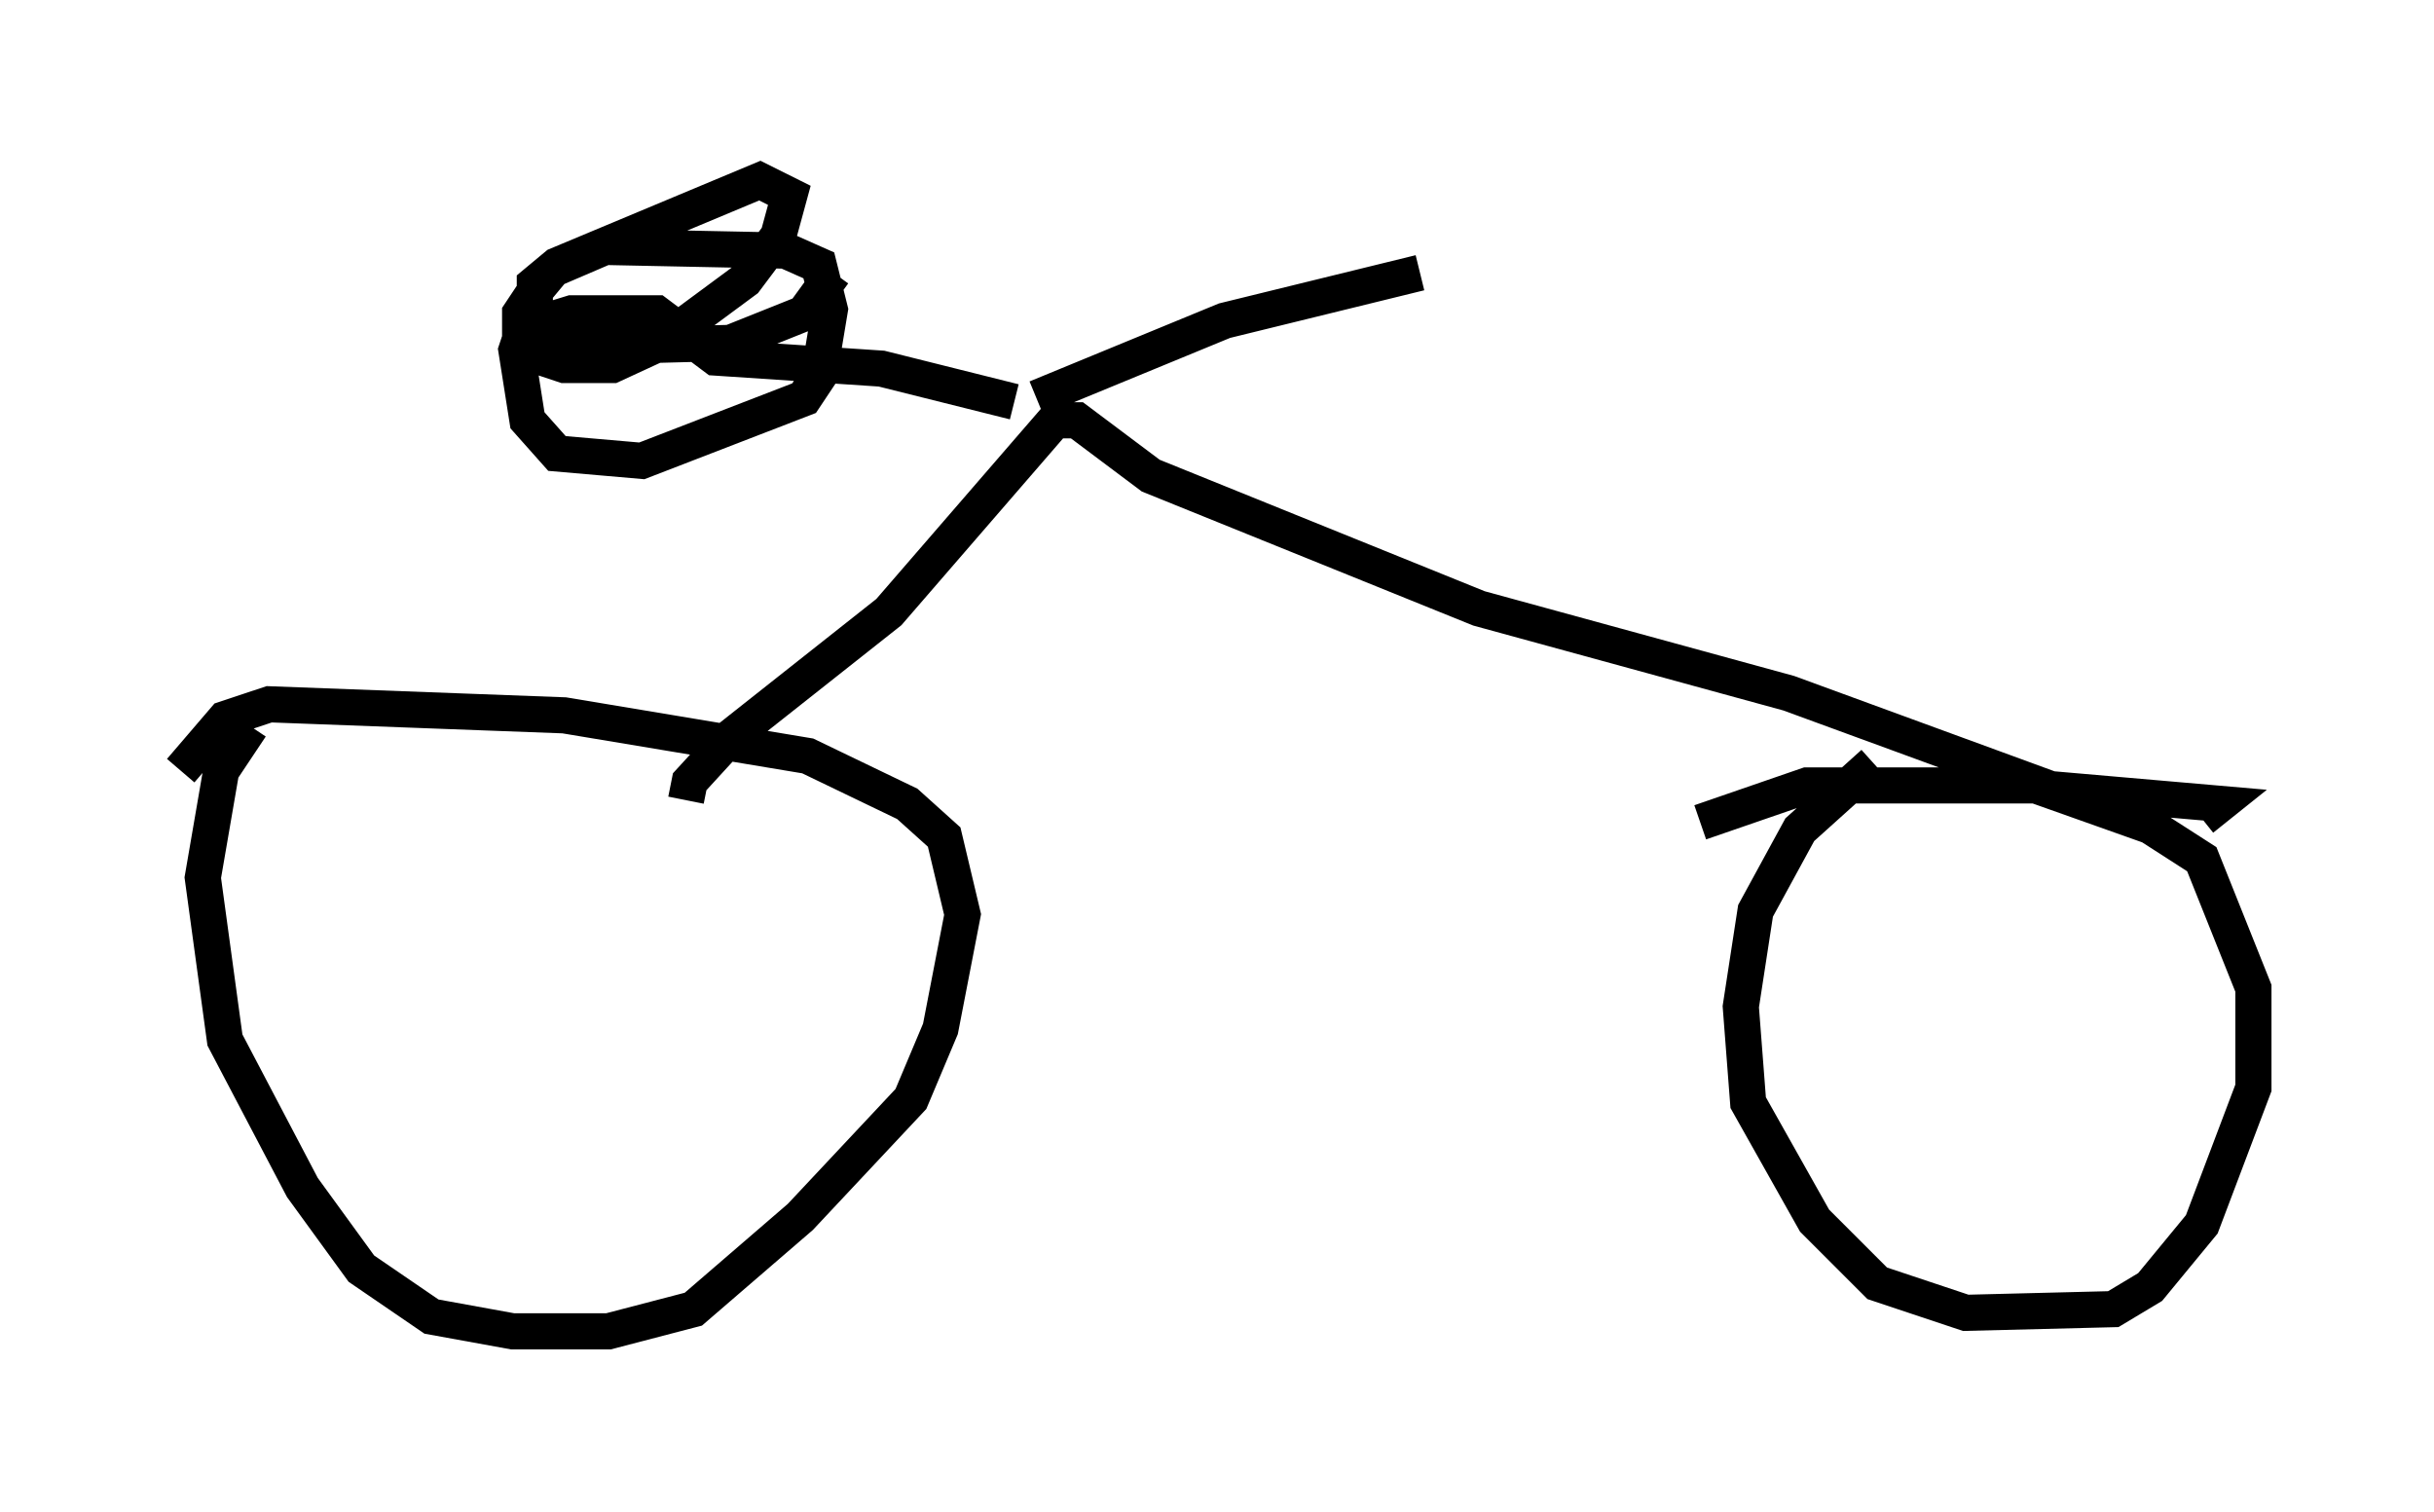 <?xml version="1.0" encoding="utf-8" ?>
<svg baseProfile="full" height="41.85" version="1.1" width="67.371" xmlns="http://www.w3.org/2000/svg" xmlns:ev="http://www.w3.org/2001/xml-events" xmlns:xlink="http://www.w3.org/1999/xlink"><defs /><rect fill="white" height="41.85" width="67.371" x="0" y="0" /><path d="M8.675, 19.19 m-1.735, 0.919 l-0.817, 1.225 -0.51, 2.96 l0.613, 4.492 2.144, 4.083 l1.633, 2.246 1.94, 1.327 l2.246, 0.408 2.654, 0.0 l2.348, -0.613 2.96, -2.552 l3.063, -3.267 0.817, -1.94 l0.613, -3.165 -0.51, -2.144 l-1.021, -0.919 -2.756, -1.327 l-6.738, -1.123 -8.167, -0.306 l-1.225, 0.408 -1.225, 1.429 m46.857, -0.204 l-2.042, 1.838 -1.225, 2.246 l-0.408, 2.654 0.204, 2.654 l1.838, 3.267 1.735, 1.735 l2.45, 0.817 4.083, -0.102 l1.021, -0.613 1.429, -1.735 l1.429, -3.777 0.0, -2.756 l-1.429, -3.573 -1.429, -0.919 l-3.165, -1.123 -6.329, 0.0 l-2.96, 1.021 m-28.073, -0.613 l0.102, -0.51 1.123, -1.225 l4.39, -3.471 4.594, -5.308 l0.613, 0.0 2.042, 1.531 l9.086, 3.675 8.575, 2.348 l7.248, 2.654 4.696, 0.408 l-0.51, 0.408 m-32.259, -11.638 l5.206, -2.144 5.41, -1.327 m-11.229, 3.573 l-3.675, -0.919 -4.594, -0.306 l-1.633, -1.225 -2.348, 0.0 l-1.327, 0.408 -0.204, 0.613 l0.306, 1.94 0.817, 0.919 l2.348, 0.204 4.492, -1.735 l0.408, -0.613 0.306, -1.838 l-0.306, -1.225 -0.919, -0.408 l-5.002, -0.102 -1.429, 0.613 l-0.51, 0.613 -0.408, 0.613 l0.0, 1.021 1.225, 0.408 l1.327, 0.0 1.327, -0.613 l2.348, -1.735 0.919, -1.225 l0.306, -1.123 -0.817, -0.408 l-5.615, 2.348 -0.613, 0.51 l0.0, 0.715 0.715, 0.817 l0.817, 0.204 3.879, -0.102 l2.042, -0.817 0.817, -1.123 " fill="none" stroke="black" stroke-width="1" /></svg>